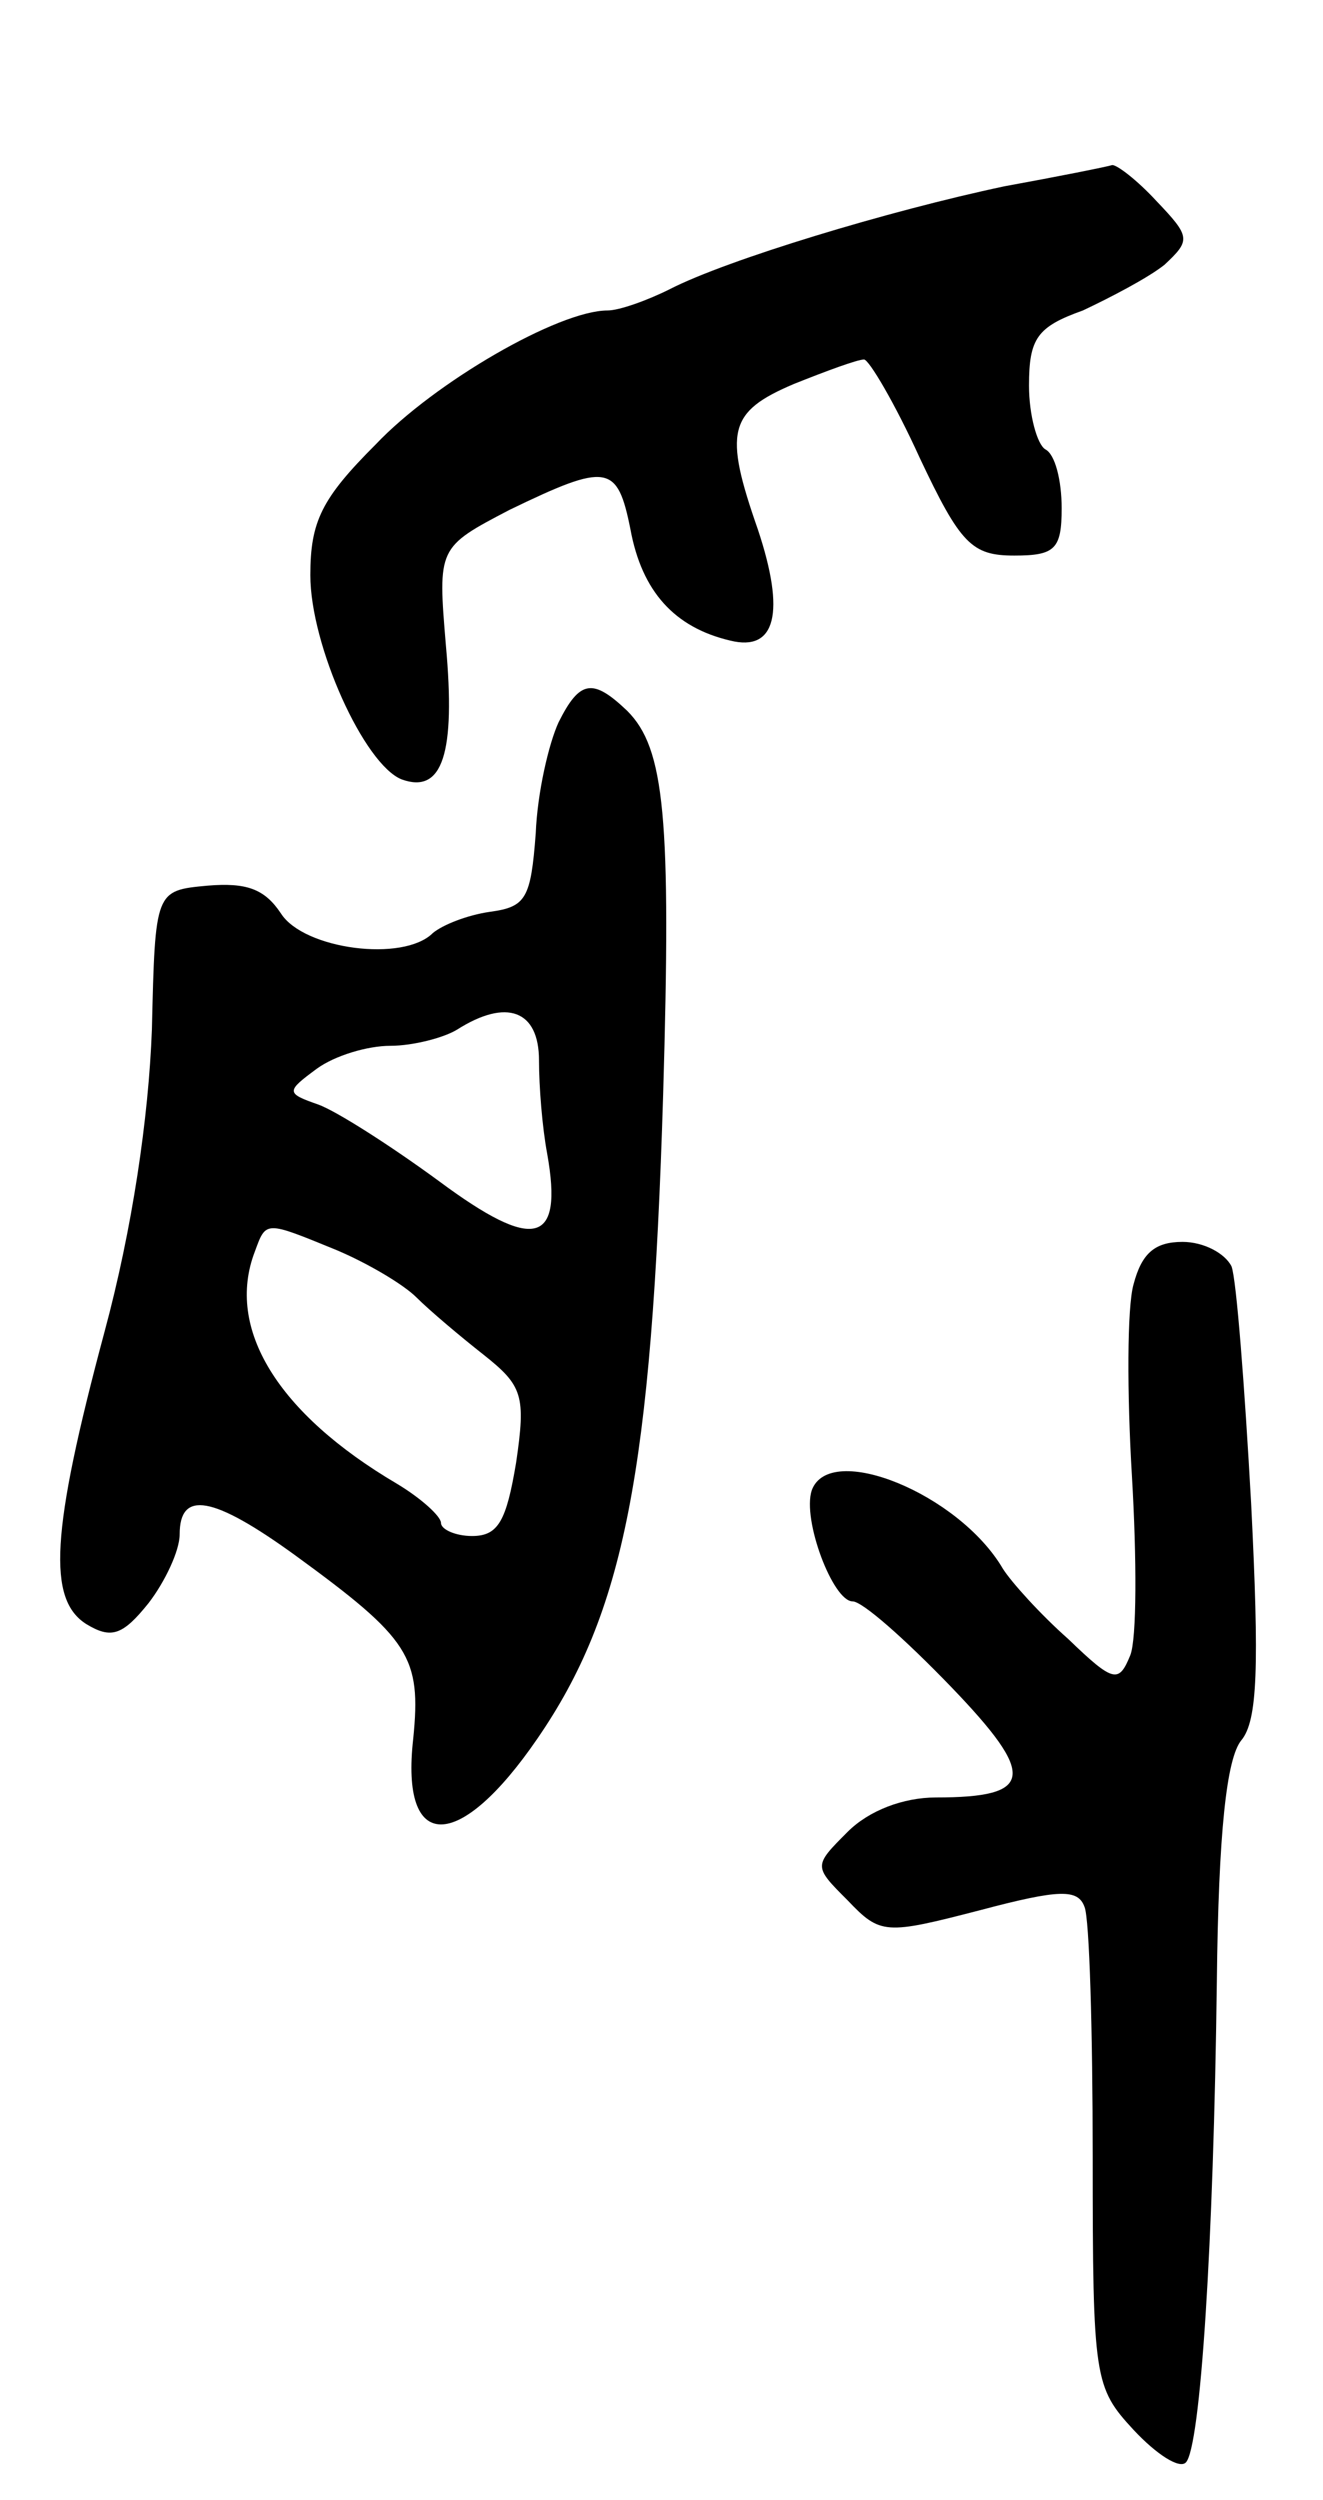 <svg version="1.0" xmlns="http://www.w3.org/2000/svg"
 width="81pt" height="153pt" viewBox="0 0 81 153"
 preserveAspectRatio="xMidYMid meet">
<g transform="translate(0,153) scale(0.1,-0.1)"
fill="#000000" stroke="none">
<path d="M615 1416 c-71 -15 -170 -45 -205 -63 -14 -7 -31 -13 -38 -13 -30 0
-106 -44 -142 -82 -33 -33 -40 -47 -40 -80 0 -43 33 -116 56 -125 25 -9 33 16
27 82 -5 60 -5 60 39 83 60 29 66 28 74 -12 7 -38 27 -60 61 -68 28 -7 34 17
17 68 -21 60 -18 72 22 89 20 8 39 15 43 15 3 0 19 -27 34 -60 25 -53 32 -60
58 -60 25 0 29 4 29 29 0 17 -4 33 -10 36 -5 3 -10 21 -10 39 0 29 5 36 33 46
17 8 40 20 50 28 16 15 16 17 -5 39 -12 13 -24 22 -27 22 -3 -1 -33 -7 -66
-13z"/>
<path d="M342 1088 c-6 -13 -13 -43 -14 -68 -3 -40 -6 -45 -28 -48 -14 -2 -29
-8 -35 -13 -18 -18 -79 -10 -93 12 -10 15 -21 19 -45 17 -32 -3 -32 -3 -34
-88 -2 -54 -12 -122 -29 -185 -33 -123 -35 -164 -11 -179 15 -9 22 -7 38 13
10 13 19 32 19 42 0 27 20 24 71 -13 70 -51 77 -62 72 -112 -8 -70 28 -70 76
0 53 77 70 163 77 394 5 170 1 212 -22 235 -21 20 -29 19 -42 -7z m-12 -207
c0 -16 2 -41 5 -57 10 -56 -8 -60 -66 -17 -30 22 -63 43 -74 47 -20 7 -20 8
-1 22 11 8 31 14 45 14 14 0 33 5 41 10 30 19 50 12 50 -19z m-124 -116 c19
-8 41 -21 49 -29 8 -8 27 -24 41 -35 24 -19 26 -25 20 -66 -6 -36 -11 -45 -27
-45 -10 0 -19 4 -19 8 0 4 -12 15 -27 24 -73 43 -105 95 -87 142 7 19 6 19 50
1z"/>
<path d="M694 744 c-4 -14 -4 -67 -1 -117 3 -51 3 -100 -1 -110 -7 -17 -10
-17 -38 10 -17 15 -35 35 -40 43 -27 46 -106 78 -117 48 -6 -18 13 -68 25 -68
6 0 32 -23 60 -52 53 -55 51 -68 -9 -68 -20 0 -41 -8 -54 -21 -21 -21 -21 -21
0 -42 20 -21 23 -21 81 -6 49 13 60 13 64 2 3 -7 5 -76 5 -153 0 -136 1 -141
25 -167 14 -15 28 -24 32 -20 9 9 17 134 19 294 1 92 6 137 15 148 10 12 11
45 6 145 -4 72 -9 137 -12 145 -4 8 -17 15 -30 15 -17 0 -25 -7 -30 -26z"/>
</g>
</svg>
